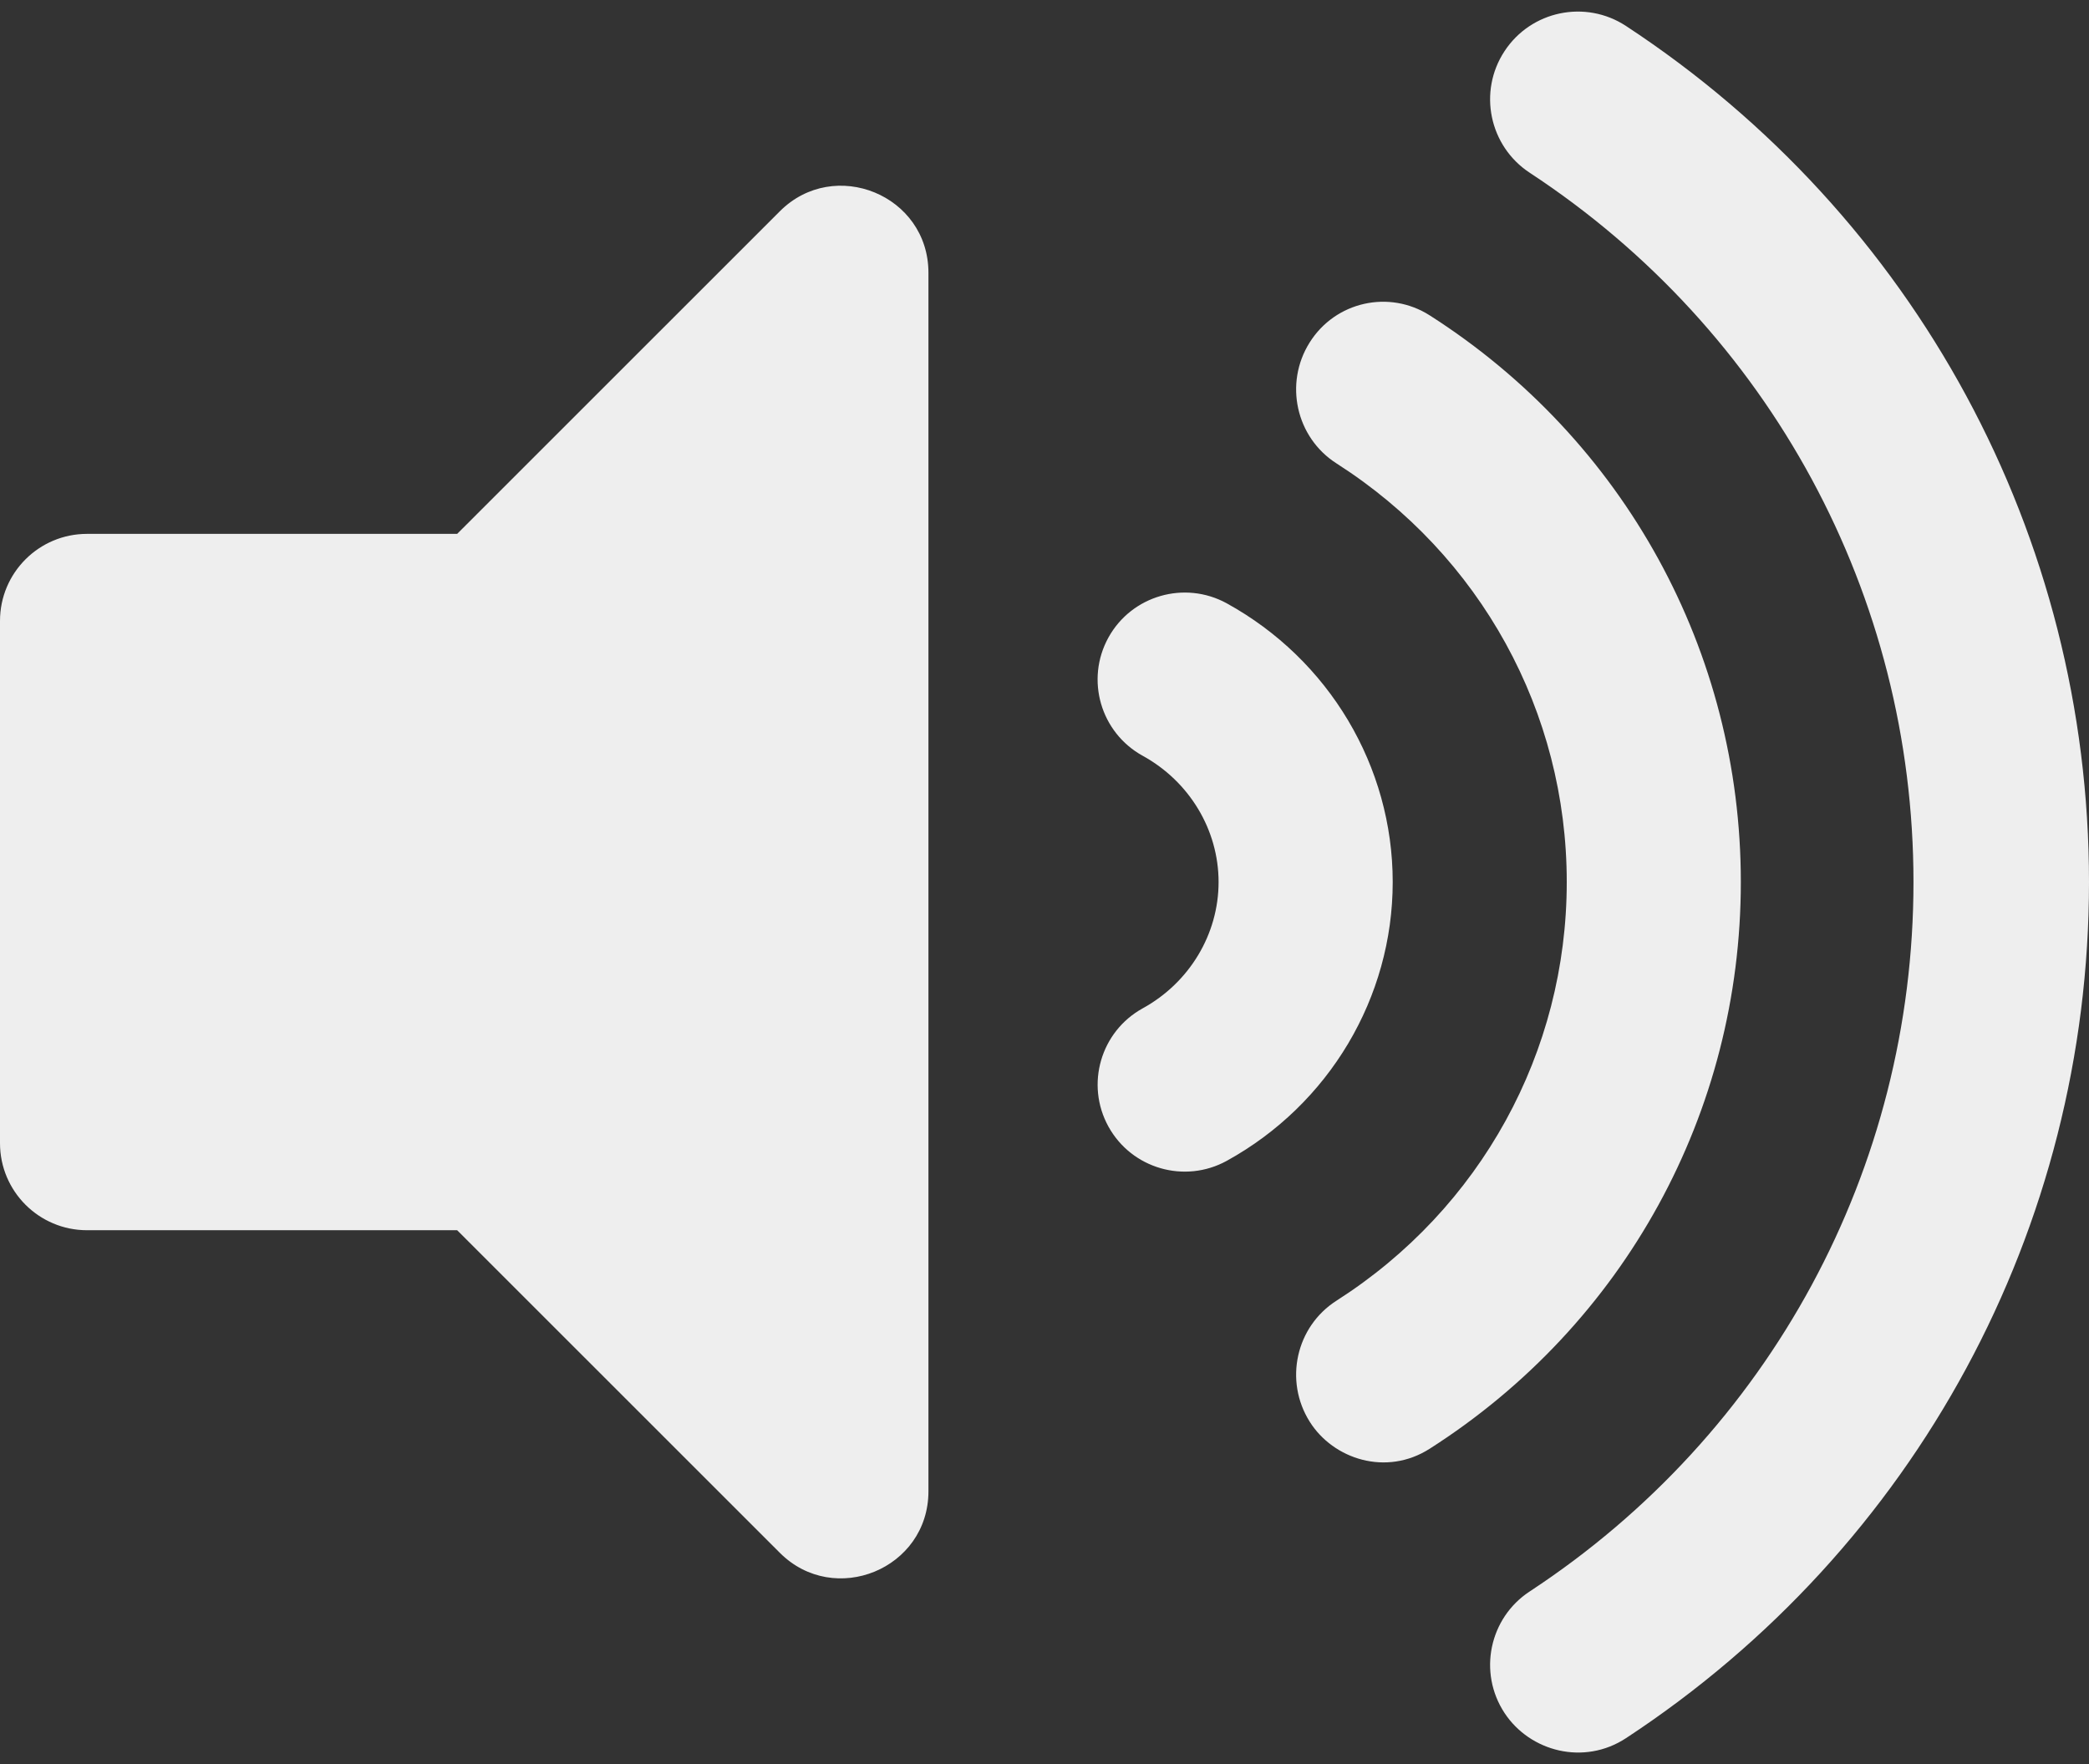 <svg width="45" height="38" viewBox="0 0 45 38" fill="none" xmlns="http://www.w3.org/2000/svg">
<rect x="0" y="0" width="45" height="38" fill="#333333" stroke="none"/>
<path d="M16.799 4.551L9.848 11.5H1.875C0.839 11.5 0 12.339 0 13.375V24.625C0 25.66 0.839 26.5 1.875 26.5H9.848L16.799 33.449C17.973 34.623 20 33.798 20 32.123V5.877C20 4.2 17.972 3.378 16.799 4.551ZM35.027 0.56C34.155 -0.013 32.982 0.229 32.409 1.103C31.836 1.976 32.08 3.148 32.952 3.721C38.13 7.119 41.219 12.831 41.219 19.001C41.219 25.171 38.13 30.883 32.952 34.281C32.08 34.852 31.836 36.026 32.409 36.898C32.959 37.734 34.123 38.035 35.027 37.441C41.271 33.342 45 26.448 45 19C45 11.552 41.271 4.659 35.027 0.56ZM37.5 19C37.5 14.037 34.995 9.473 30.799 6.794C29.925 6.236 28.766 6.495 28.212 7.377C27.658 8.258 27.916 9.424 28.791 9.983C31.896 11.966 33.75 15.337 33.75 19C33.75 22.663 31.896 26.034 28.791 28.017C27.916 28.575 27.658 29.741 28.212 30.623C28.72 31.433 29.862 31.806 30.799 31.206C34.995 28.527 37.5 23.964 37.5 19ZM26.424 12.995C25.52 12.5 24.378 12.826 23.877 13.733C23.377 14.64 23.708 15.78 24.615 16.28C25.623 16.834 26.25 17.877 26.25 19C26.25 20.123 25.623 21.166 24.616 21.72C23.709 22.22 23.378 23.36 23.877 24.267C24.38 25.178 25.522 25.502 26.425 25.006C28.631 23.791 30.001 21.49 30.001 18.999C30.001 16.509 28.631 14.209 26.424 12.995Z" fill="#EEEEEE"/>
</svg>
